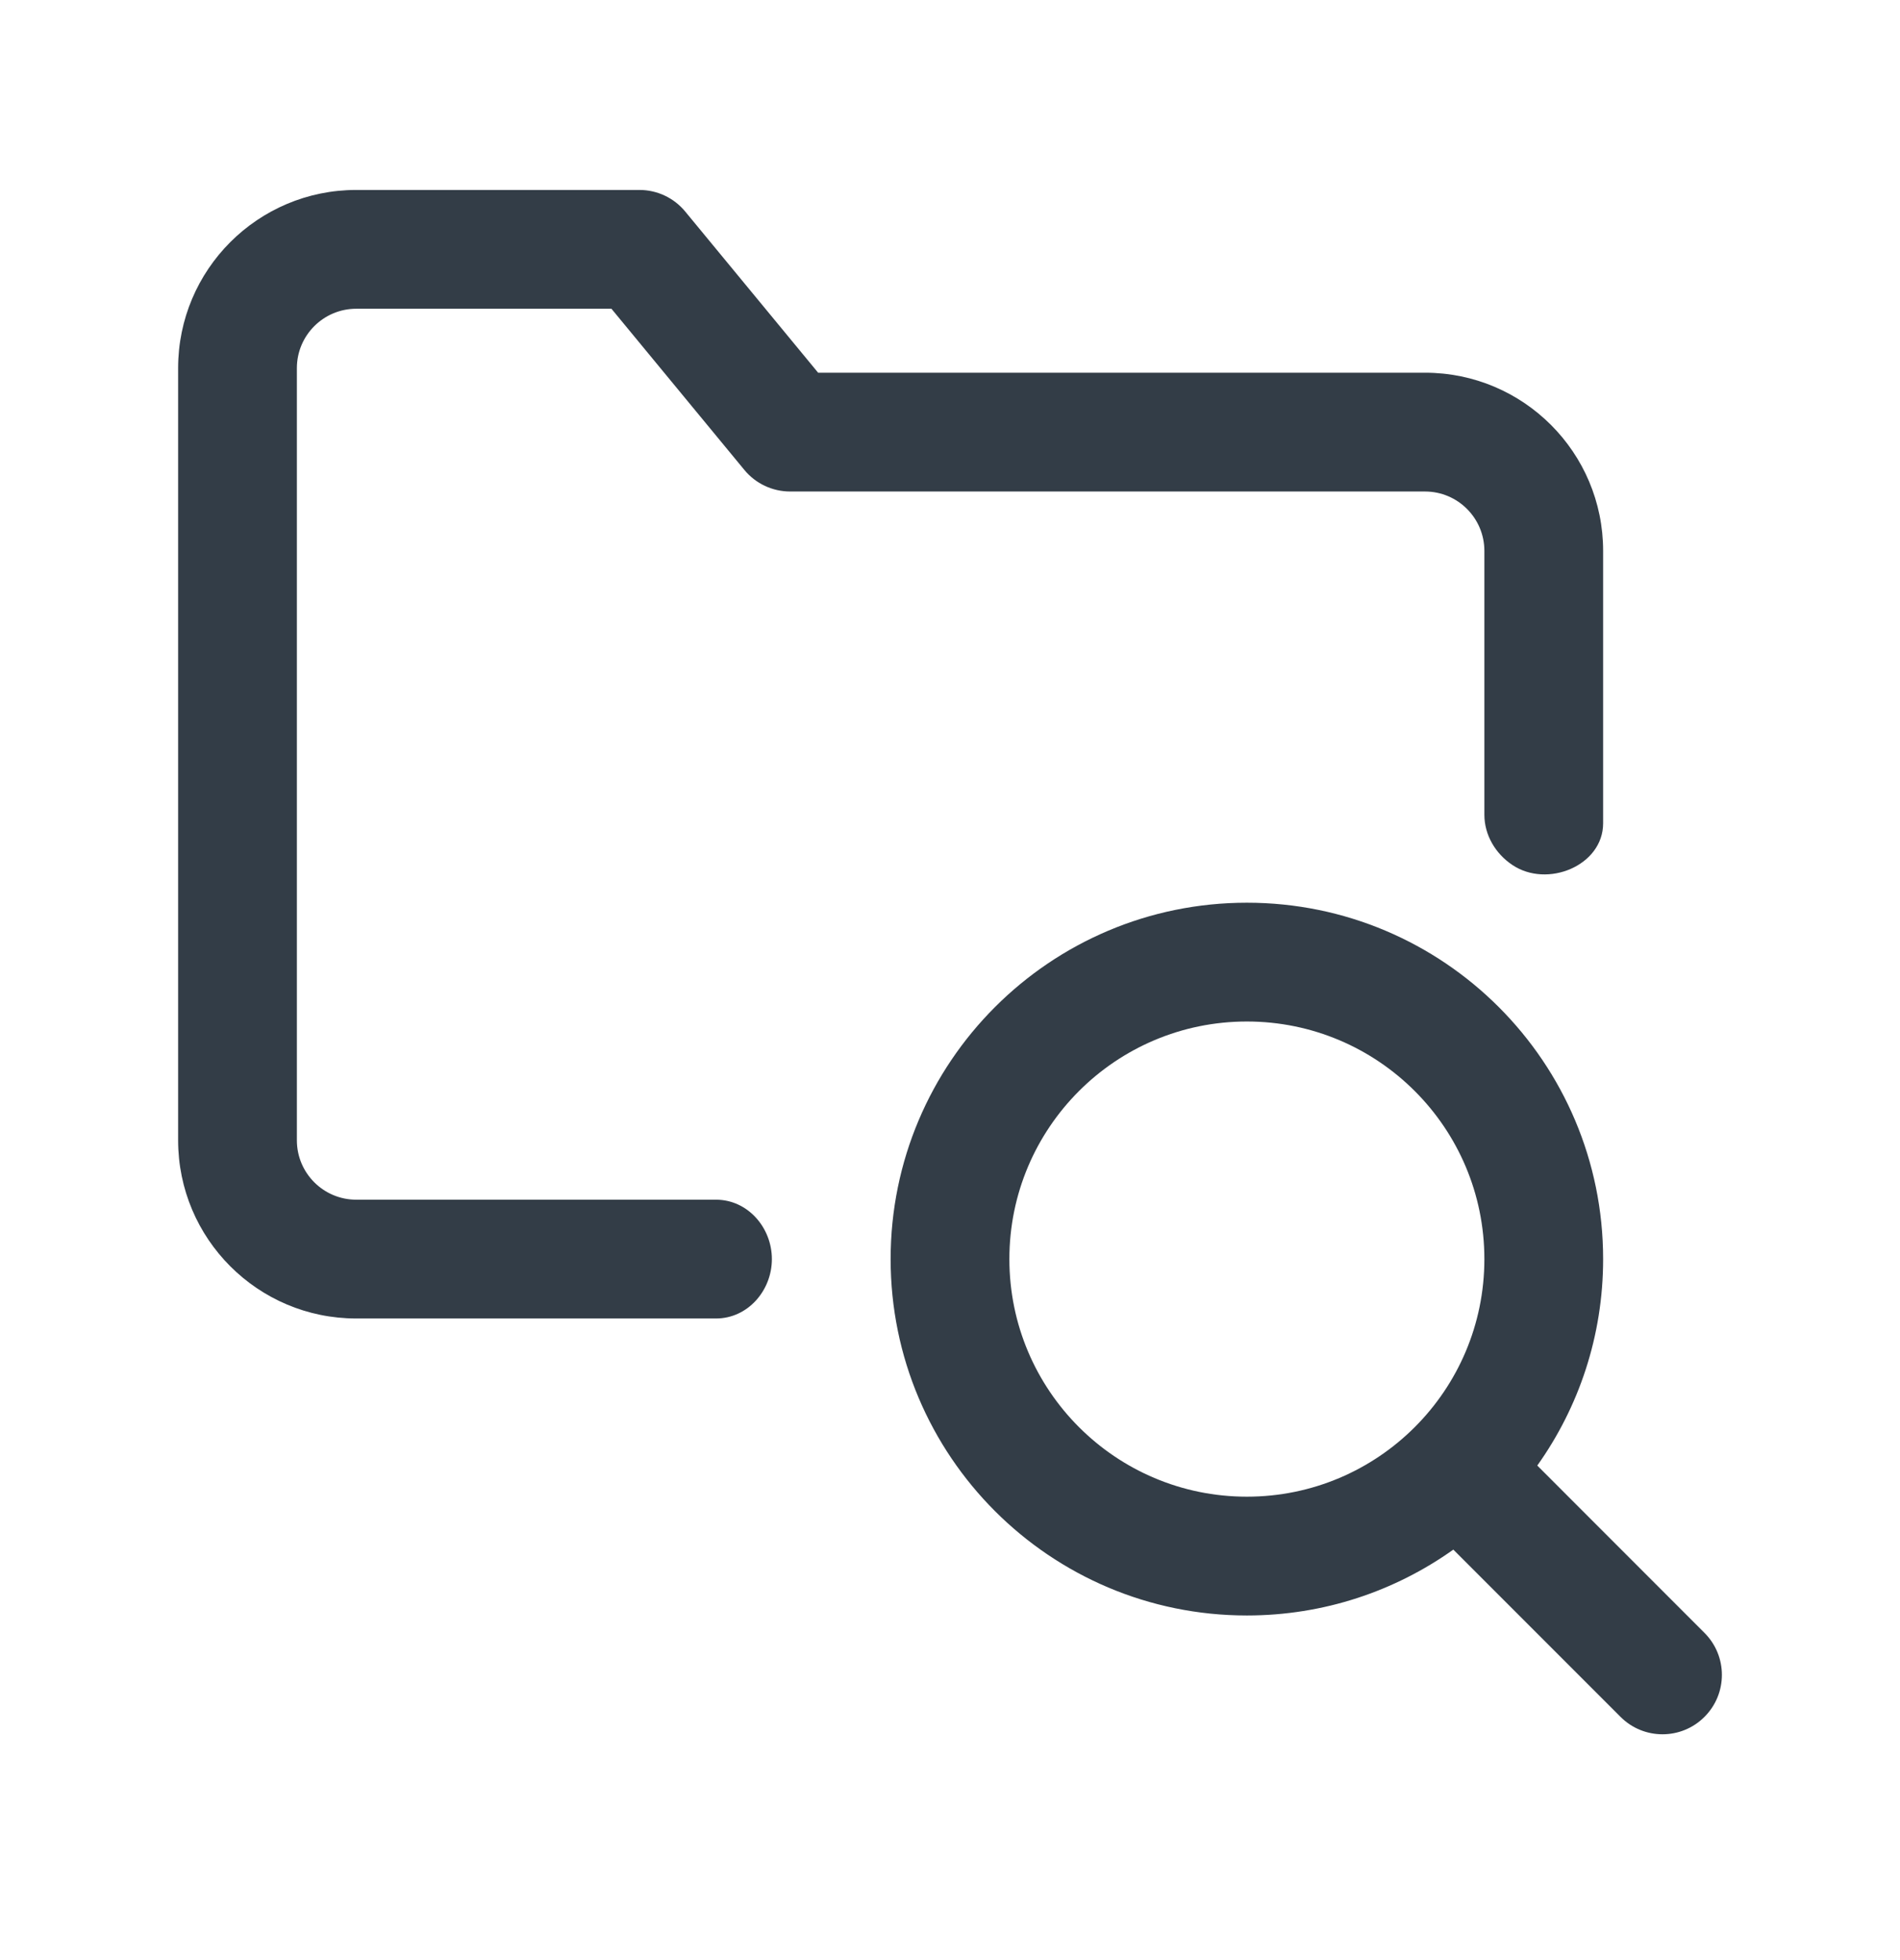 <svg width="32" height="33" viewBox="0 0 32 33" fill="none" xmlns="http://www.w3.org/2000/svg">
<path d="M5 6.198C5 5.646 5.448 5.198 6 5.198H10.298L12.536 7.911C12.726 8.142 13.009 8.275 13.308 8.275H24C24.552 8.275 25 8.723 25 9.275V13.717C25 14.058 25.186 14.371 25.469 14.561C26.059 14.96 27 14.574 27 13.861V9.275C27 7.618 25.657 6.275 24 6.275H13.779L11.541 3.562C11.351 3.331 11.068 3.198 10.769 3.198H6C4.343 3.198 3 4.541 3 6.198V19.198C3 20.855 4.343 22.198 6 22.198H12.059C12.592 22.198 13 21.73 13 21.198C13 20.666 12.592 20.198 12.059 20.198H6C5.448 20.198 5 19.75 5 19.198V6.198Z" fill="#333D47"/>
<path fill-rule="evenodd" clip-rule="evenodd" d="M25.891 24.674C26.589 23.694 27 22.494 27 21.198C27 17.884 24.314 15.198 21 15.198C17.686 15.198 15 17.884 15 21.198C15 24.512 17.686 27.198 21 27.198C22.296 27.198 23.496 26.787 24.477 26.089L27.293 28.905C27.683 29.296 28.317 29.296 28.707 28.905C29.098 28.515 29.098 27.881 28.707 27.491L25.891 24.674ZM21 25.198C23.209 25.198 25 23.407 25 21.198C25 18.989 23.209 17.198 21 17.198C18.791 17.198 17 18.989 17 21.198C17 23.407 18.791 25.198 21 25.198Z" fill="#333D47"/>
</svg>
